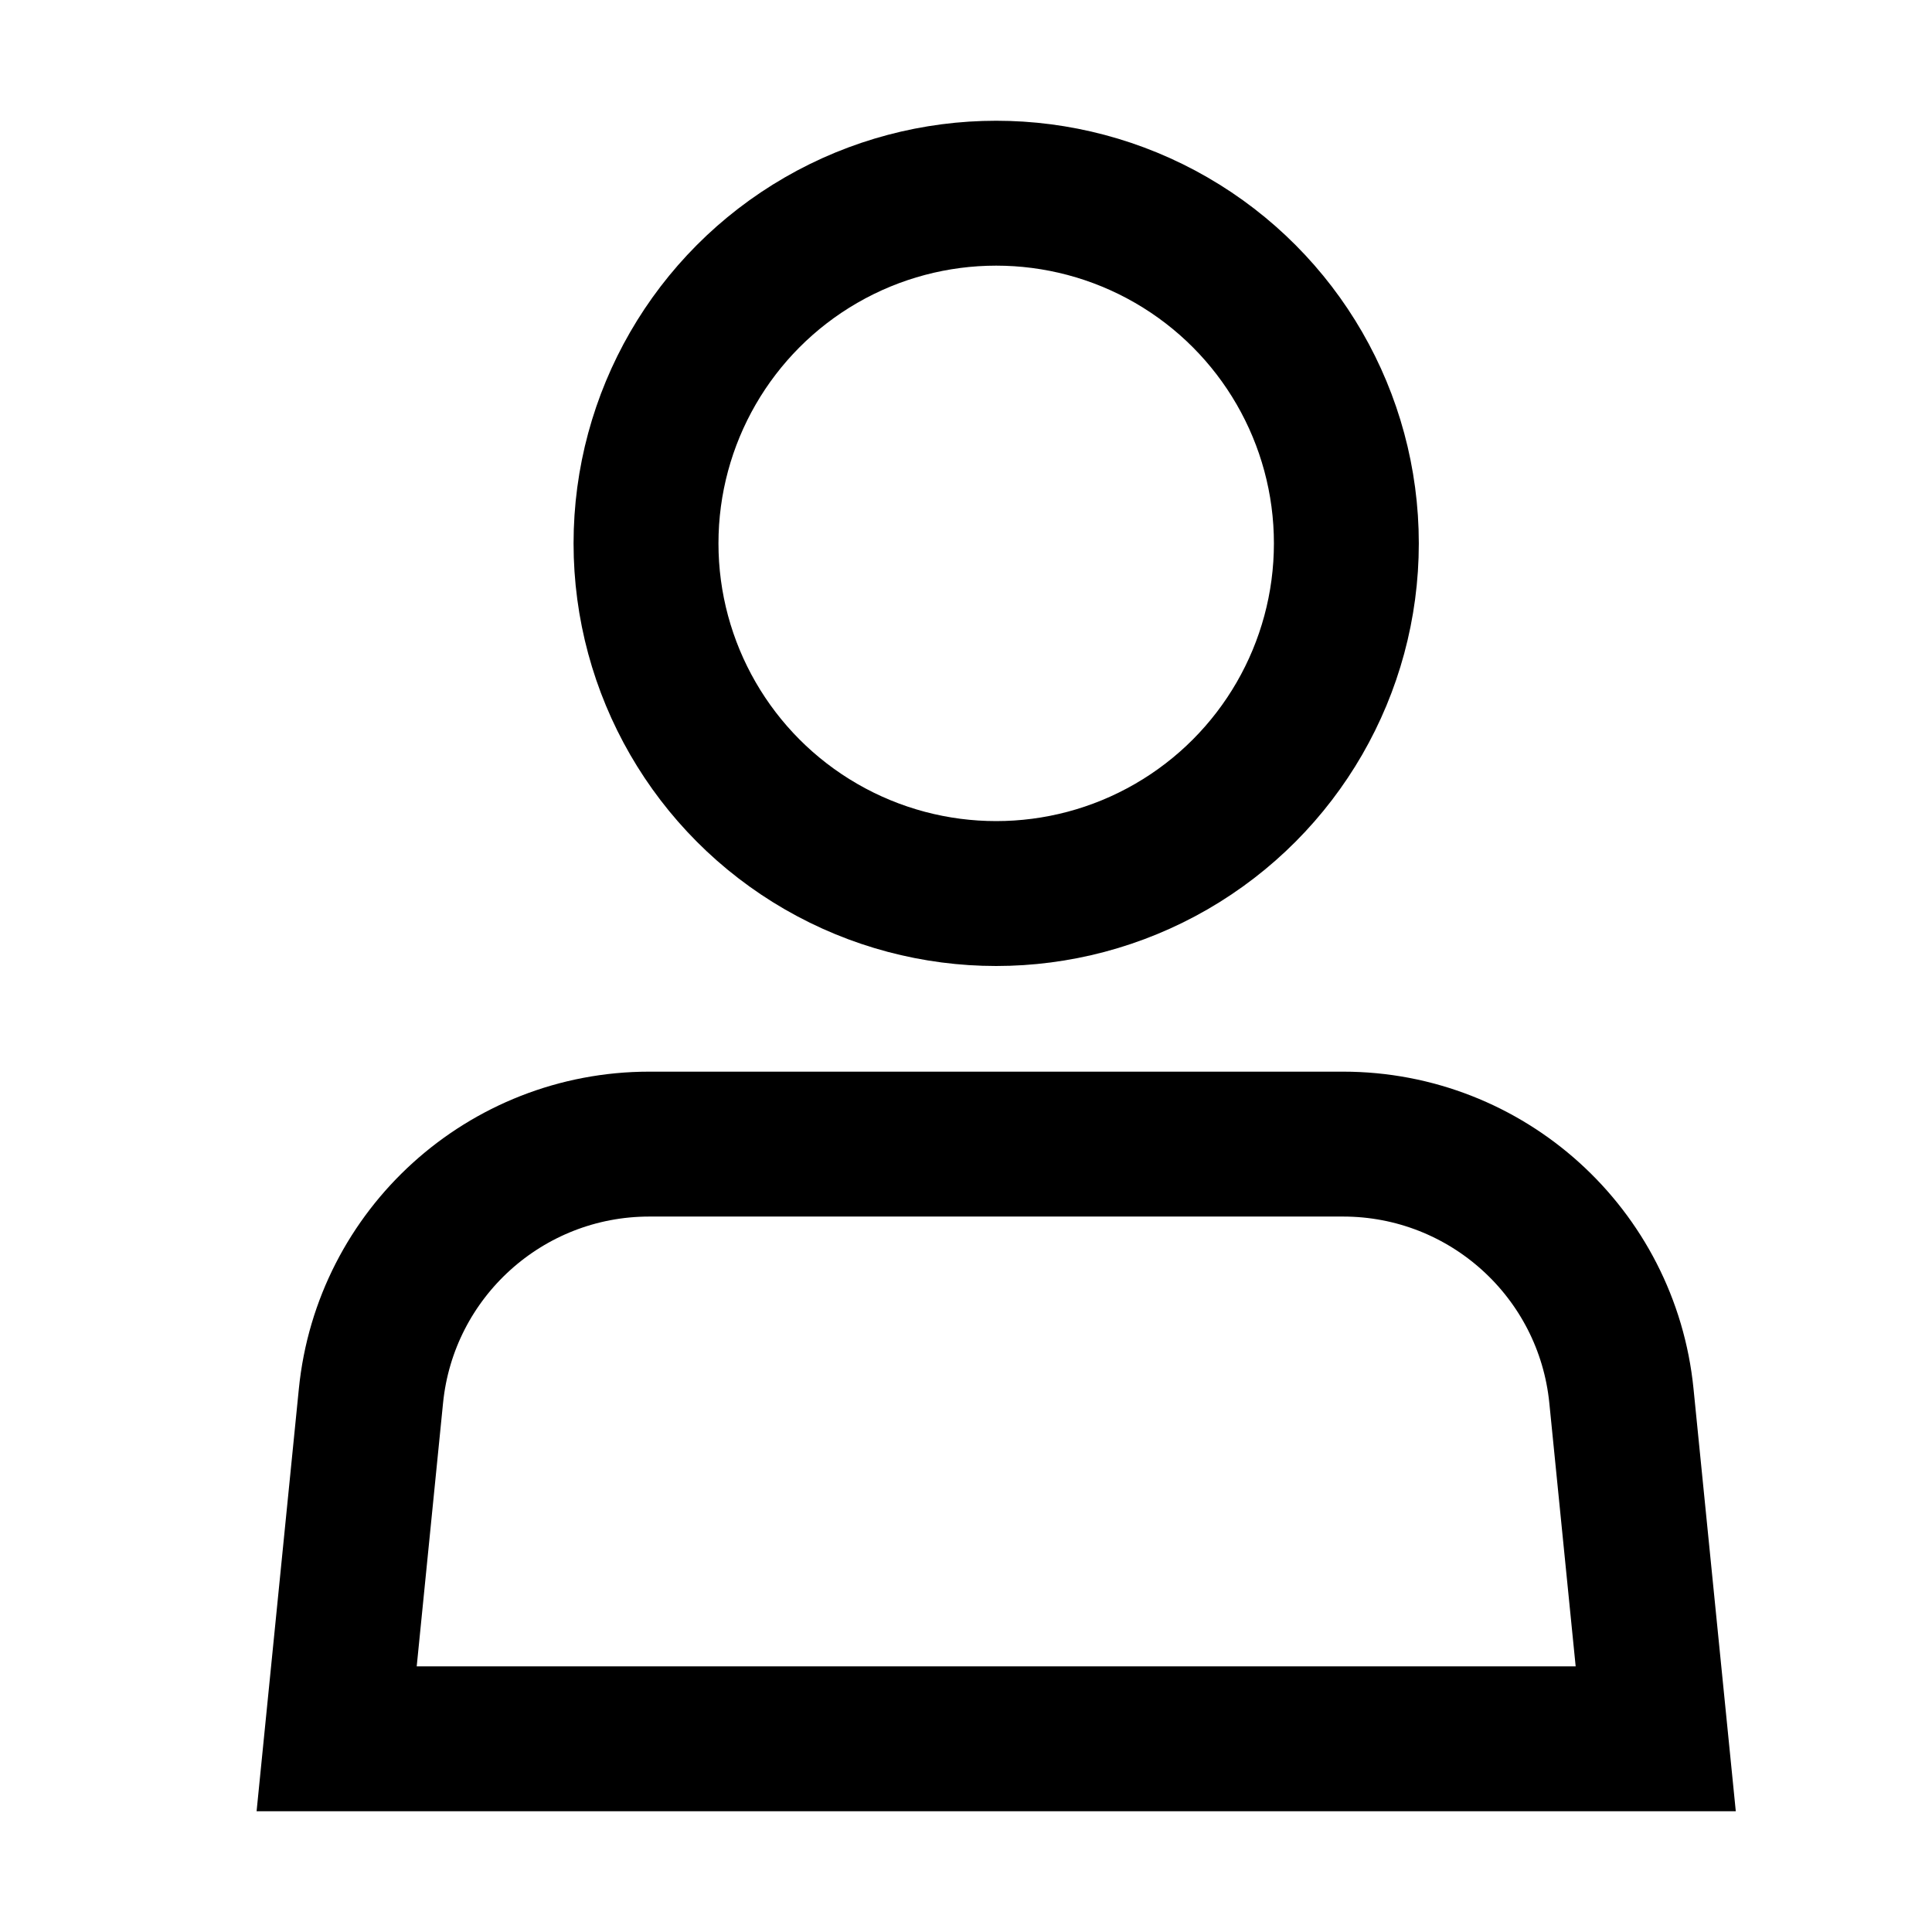 <svg width="16" height="16" fill="none" viewBox="0 0 16 16"  xmlns="http://www.w3.org/2000/svg">
<path d="M3.072 11.561C3.19 10.377 4.187 9.475 5.377 9.475H11.123C12.313 9.475 13.31 10.377 13.428 11.561L13.712 14.4H2.788L3.072 11.561Z" stroke="currentColor" stroke-width="1.2" stroke-miterlimit="10"/>
<circle cx="8.25" cy="4.5" r="2.9" stroke="currentColor" stroke-width="1.2" stroke-miterlimit="10"/>
</svg>
